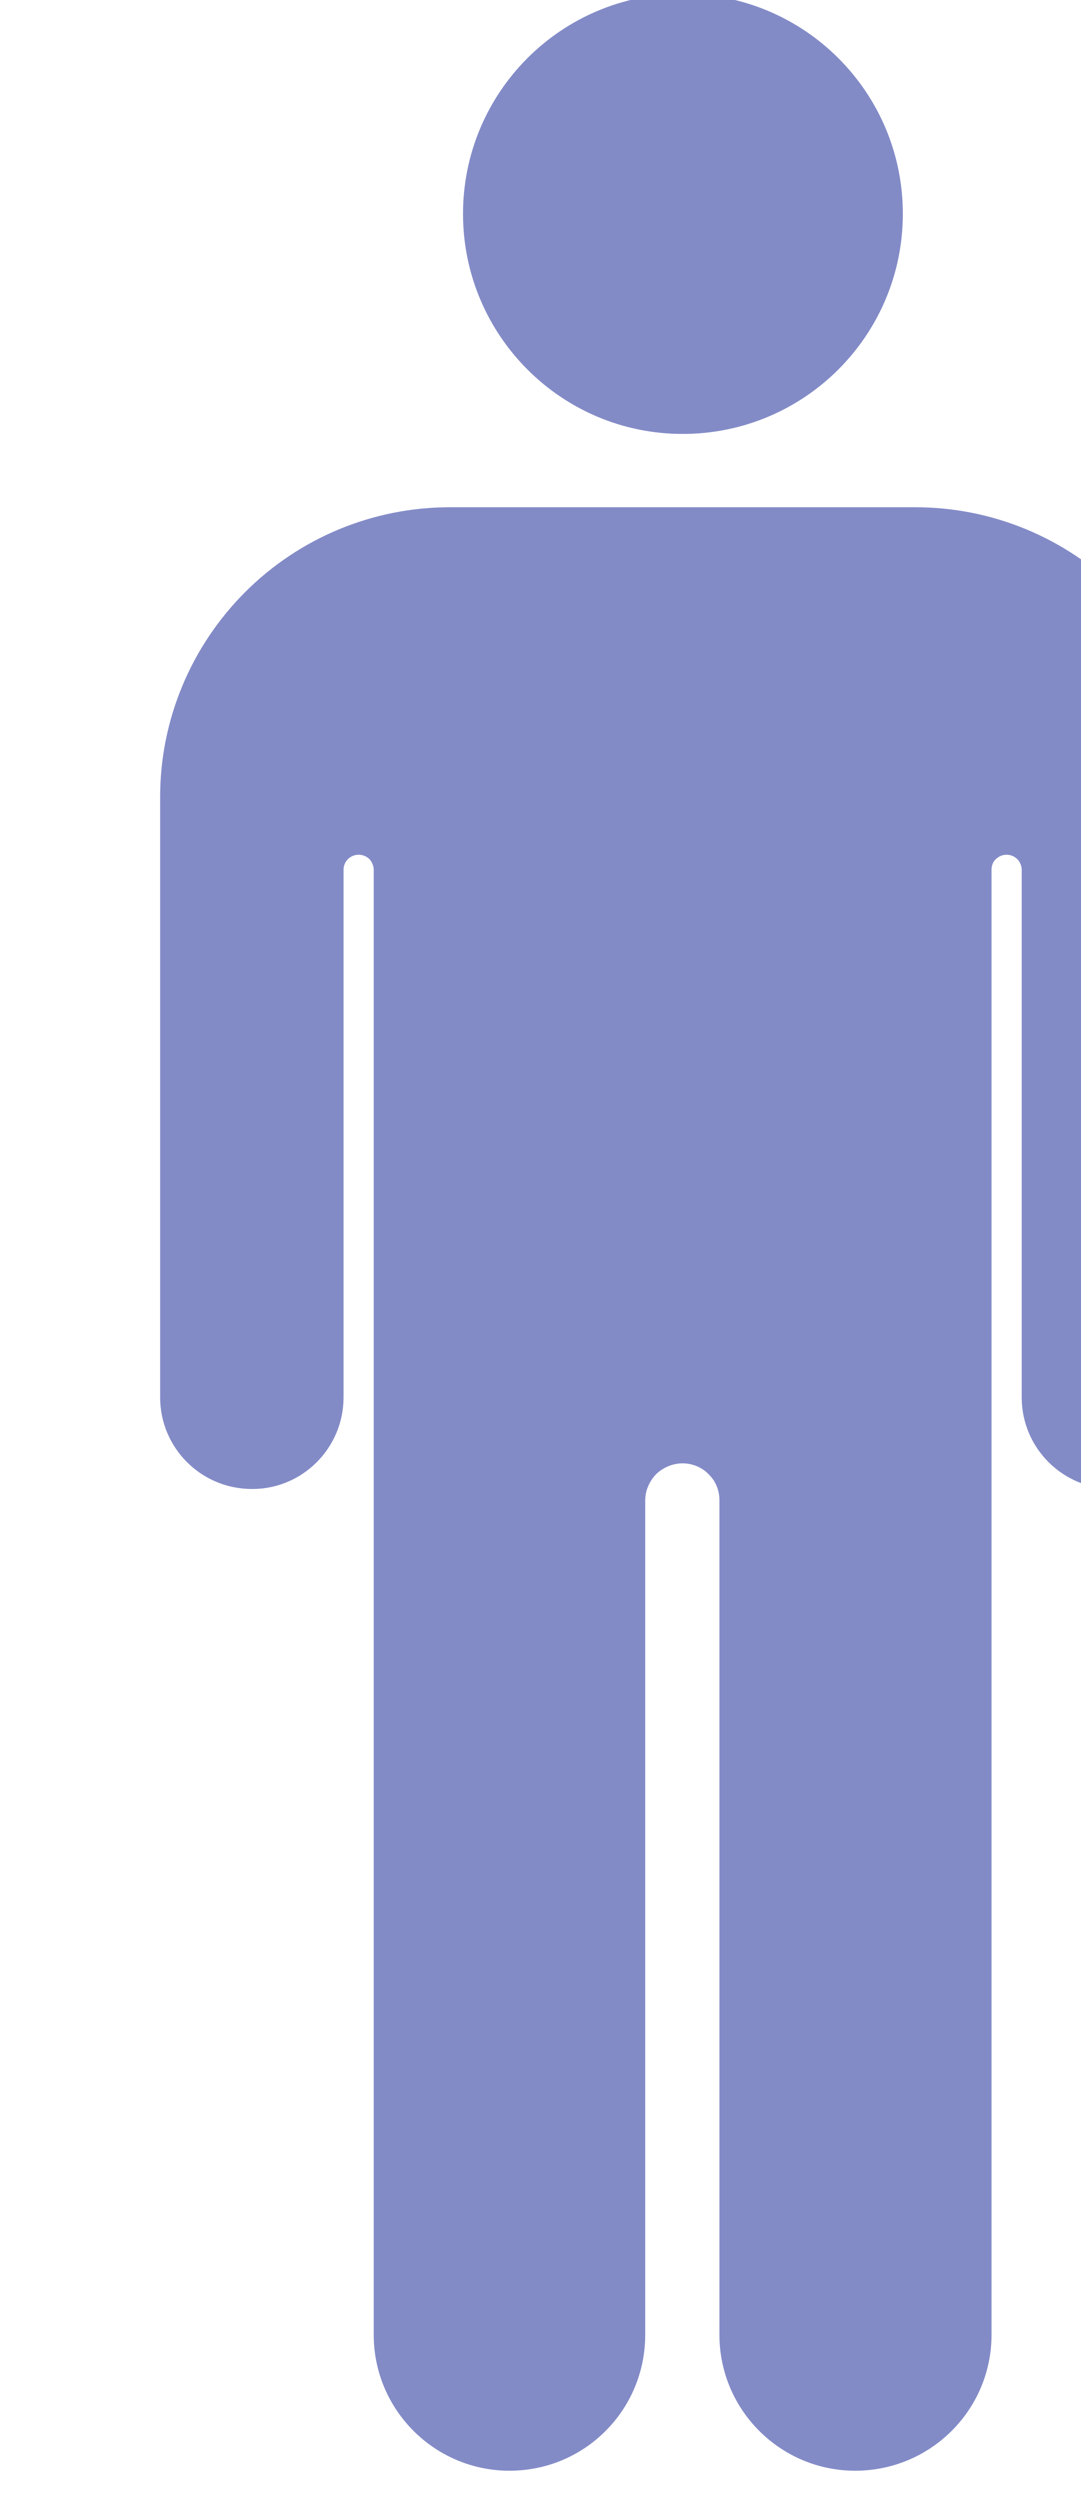 <?xml version="1.0" encoding="UTF-8" standalone="no"?>
<!DOCTYPE svg PUBLIC "-//W3C//DTD SVG 1.1//EN" "http://www.w3.org/Graphics/SVG/1.1/DTD/svg11.dtd">
<svg width="100%" height="100%" viewBox="0 0 16 37" version="1.1" xmlns="http://www.w3.org/2000/svg" xmlns:xlink="http://www.w3.org/1999/xlink" xml:space="preserve" xmlns:serif="http://www.serif.com/" style="fill-rule:evenodd;clip-rule:evenodd;stroke-linejoin:round;stroke-miterlimit:2;">
    <g transform="matrix(0.893,0,0,0.893,-8735.09,-333.661)">
        <path d="M9784.39,386.844C9784.39,385.572 9784.9,384.352 9785.8,383.452C9786.7,382.552 9787.92,382.047 9789.19,382.047C9791.6,382.047 9794.51,382.047 9796.91,382.047C9798.18,382.047 9799.4,382.552 9800.3,383.452C9801.2,384.352 9801.71,385.572 9801.71,386.844C9801.71,391.151 9801.71,396.799 9801.71,396.799C9801.71,397.637 9801.03,398.317 9800.19,398.317C9800.19,398.317 9800.19,398.317 9800.19,398.317C9799.35,398.317 9798.67,397.637 9798.67,396.799C9798.67,396.799 9798.67,389.516 9798.67,388.058C9798.67,387.919 9798.56,387.806 9798.42,387.806C9798.42,387.806 9798.42,387.806 9798.42,387.806C9798.35,387.806 9798.29,387.833 9798.24,387.88C9798.19,387.927 9798.17,387.991 9798.17,388.058C9798.17,390.649 9798.17,412.335 9798.17,412.335C9798.17,413.578 9797.16,414.587 9795.91,414.587L9795.91,414.587C9794.67,414.587 9793.66,413.578 9793.66,412.335C9793.66,412.335 9793.66,401.257 9793.66,398.505C9793.66,398.343 9793.6,398.187 9793.48,398.072C9793.37,397.957 9793.21,397.892 9793.05,397.892C9793.05,397.892 9793.05,397.892 9793.05,397.892C9792.89,397.892 9792.73,397.957 9792.61,398.072C9792.5,398.187 9792.43,398.343 9792.43,398.505C9792.43,401.257 9792.43,412.335 9792.43,412.335C9792.43,413.578 9791.43,414.587 9790.18,414.587C9790.18,414.587 9790.18,414.587 9790.18,414.587C9788.94,414.587 9787.93,413.578 9787.93,412.335C9787.93,412.335 9787.93,390.626 9787.93,388.054C9787.93,387.988 9787.9,387.925 9787.86,387.879C9787.81,387.832 9787.75,387.806 9787.68,387.806C9787.68,387.806 9787.68,387.806 9787.68,387.806C9787.54,387.806 9787.43,387.917 9787.43,388.054C9787.43,389.502 9787.43,396.799 9787.43,396.799C9787.43,397.637 9786.75,398.317 9785.92,398.317C9785.91,398.317 9785.91,398.317 9785.91,398.317C9785.07,398.317 9784.39,397.637 9784.39,396.799C9784.39,396.799 9784.39,391.151 9784.39,386.844ZM9793.05,373.537C9795.07,373.537 9796.7,375.171 9796.7,377.184C9796.7,379.197 9795.07,380.832 9793.05,380.832C9791.04,380.832 9789.41,379.197 9789.41,377.184C9789.41,375.171 9791.04,373.537 9793.05,373.537Z" style="fill:rgb(131,139,199);"/>
    </g>
</svg>

